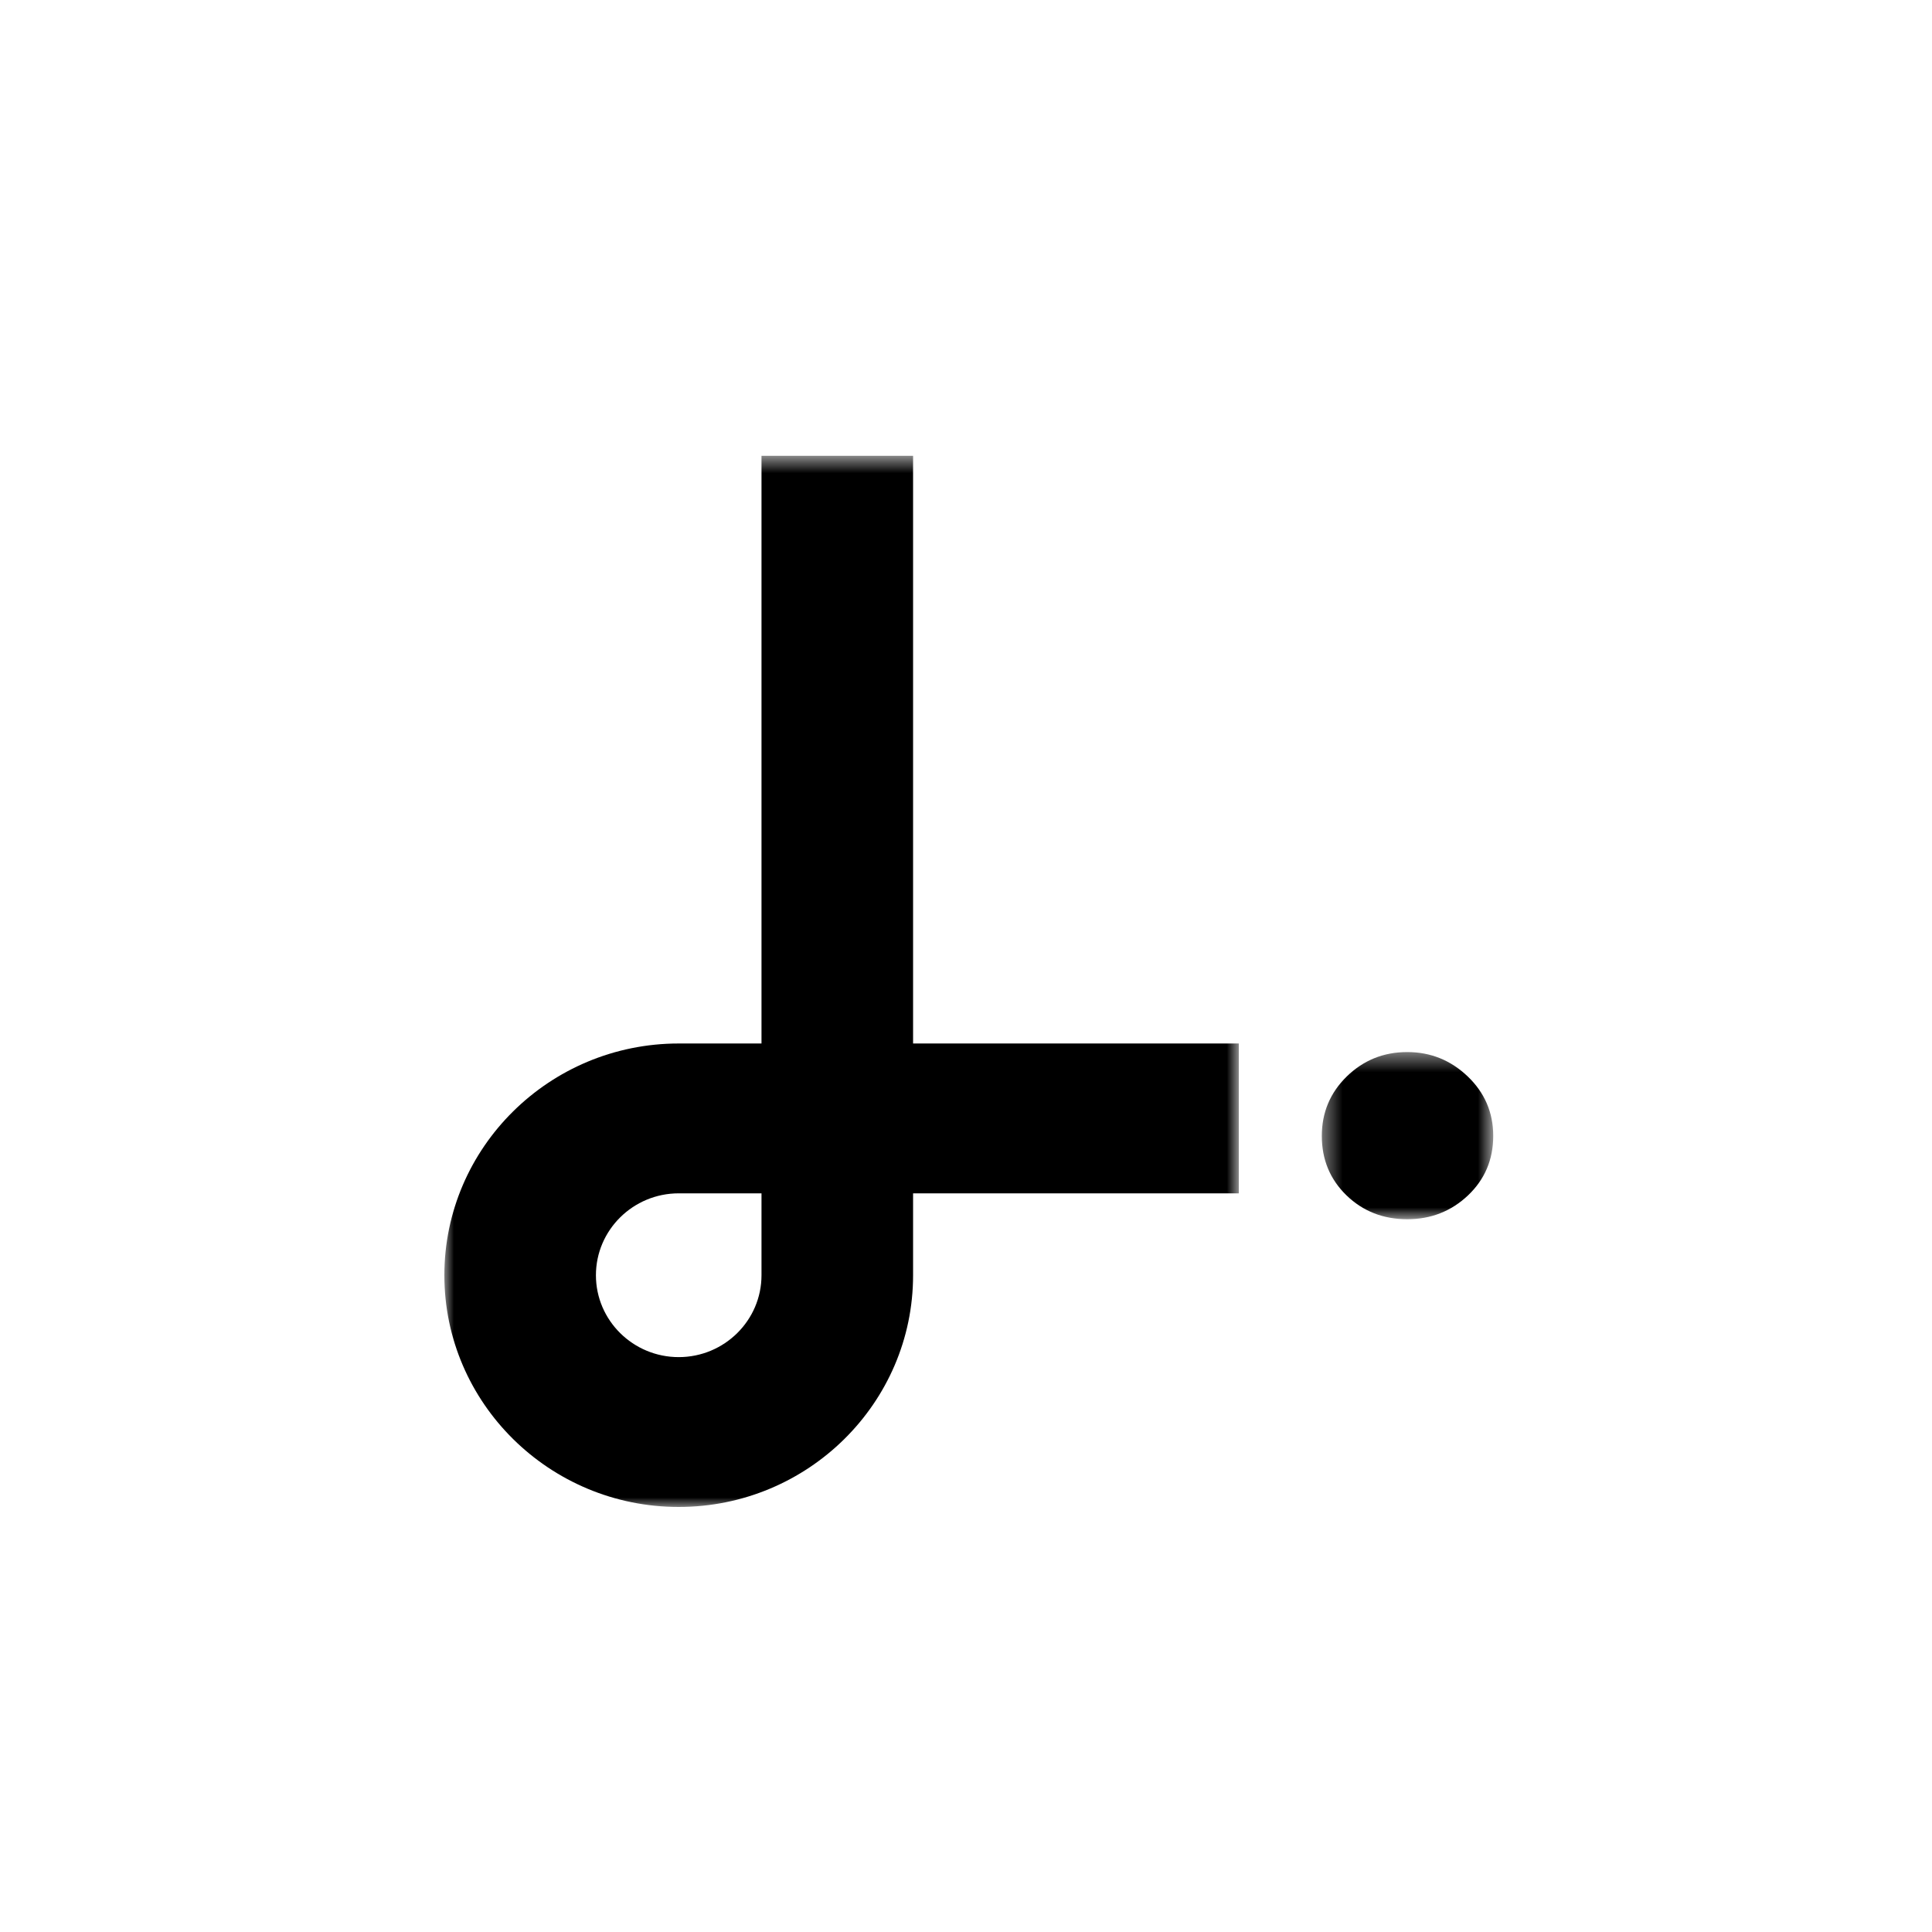 <?xml version="1.0" encoding="UTF-8"?>
<svg width="100px" height="100px" viewBox="0 0 100 100" version="1.1" xmlns="http://www.w3.org/2000/svg" xmlns:xlink="http://www.w3.org/1999/xlink">
    <!-- Generator: Sketch 52.6 (67491) - http://www.bohemiancoding.com/sketch -->
    <title>Livitay</title>
    <desc>Created with Sketch.</desc>
    <defs>
        <polygon id="path-1" points="0.417 0.455 9.289 0.455 9.289 9.107 0.417 9.107"></polygon>
        <polygon id="path-3" points="0 0.592 41.121 0.592 41.121 55 0 55"></polygon>
    </defs>
    <g id="Livitay" stroke="none" stroke-width="1" fill="none" fill-rule="evenodd">
        <g id="Group-7" transform="translate(23, 23)">
            <g id="Group-3" transform="translate(45, 31)">
                <mask id="mask-2" fill="white">
                    <use xlink:href="#path-1"></use>
                </mask>
                <g id="Clip-2"></g>
                <path d="M0.417,4.795 C0.417,3.586 0.847,2.56 1.708,1.718 C2.569,0.877 3.613,0.455 4.839,0.455 C6.048,0.455 7.092,0.877 7.971,1.718 C8.849,2.56 9.289,3.586 9.289,4.795 C9.289,6.022 8.854,7.046 7.985,7.872 C7.115,8.695 6.066,9.107 4.839,9.107 C3.594,9.107 2.546,8.695 1.694,7.872 C0.843,7.046 0.417,6.022 0.417,4.795" id="Fill-1" fill="#000000" mask="url(#mask-2)"></path>
            </g>
            <g id="Group-6">
                <mask id="mask-4" fill="white">
                    <use xlink:href="#path-3"></use>
                </mask>
                <g id="Clip-5"></g>
                <path d="M12.13,38.767 C9.767,38.767 7.845,40.669 7.845,43.006 C7.845,45.343 9.767,47.244 12.13,47.244 C14.493,47.244 16.415,45.343 16.415,43.006 L16.415,38.767 L12.13,38.767 Z M12.13,55 C5.442,55 0,49.62 0,43.006 C0,36.392 5.442,31.011 12.13,31.011 L16.415,31.011 L16.415,0.592 L24.261,0.592 L24.261,31.011 L41.121,31.011 L41.121,38.767 L24.261,38.767 L24.261,43.006 C24.261,49.62 18.819,55 12.13,55 Z" id="Fill-4" fill="#000000" mask="url(#mask-4)"></path>
            </g>
        </g>
    </g>
</svg>